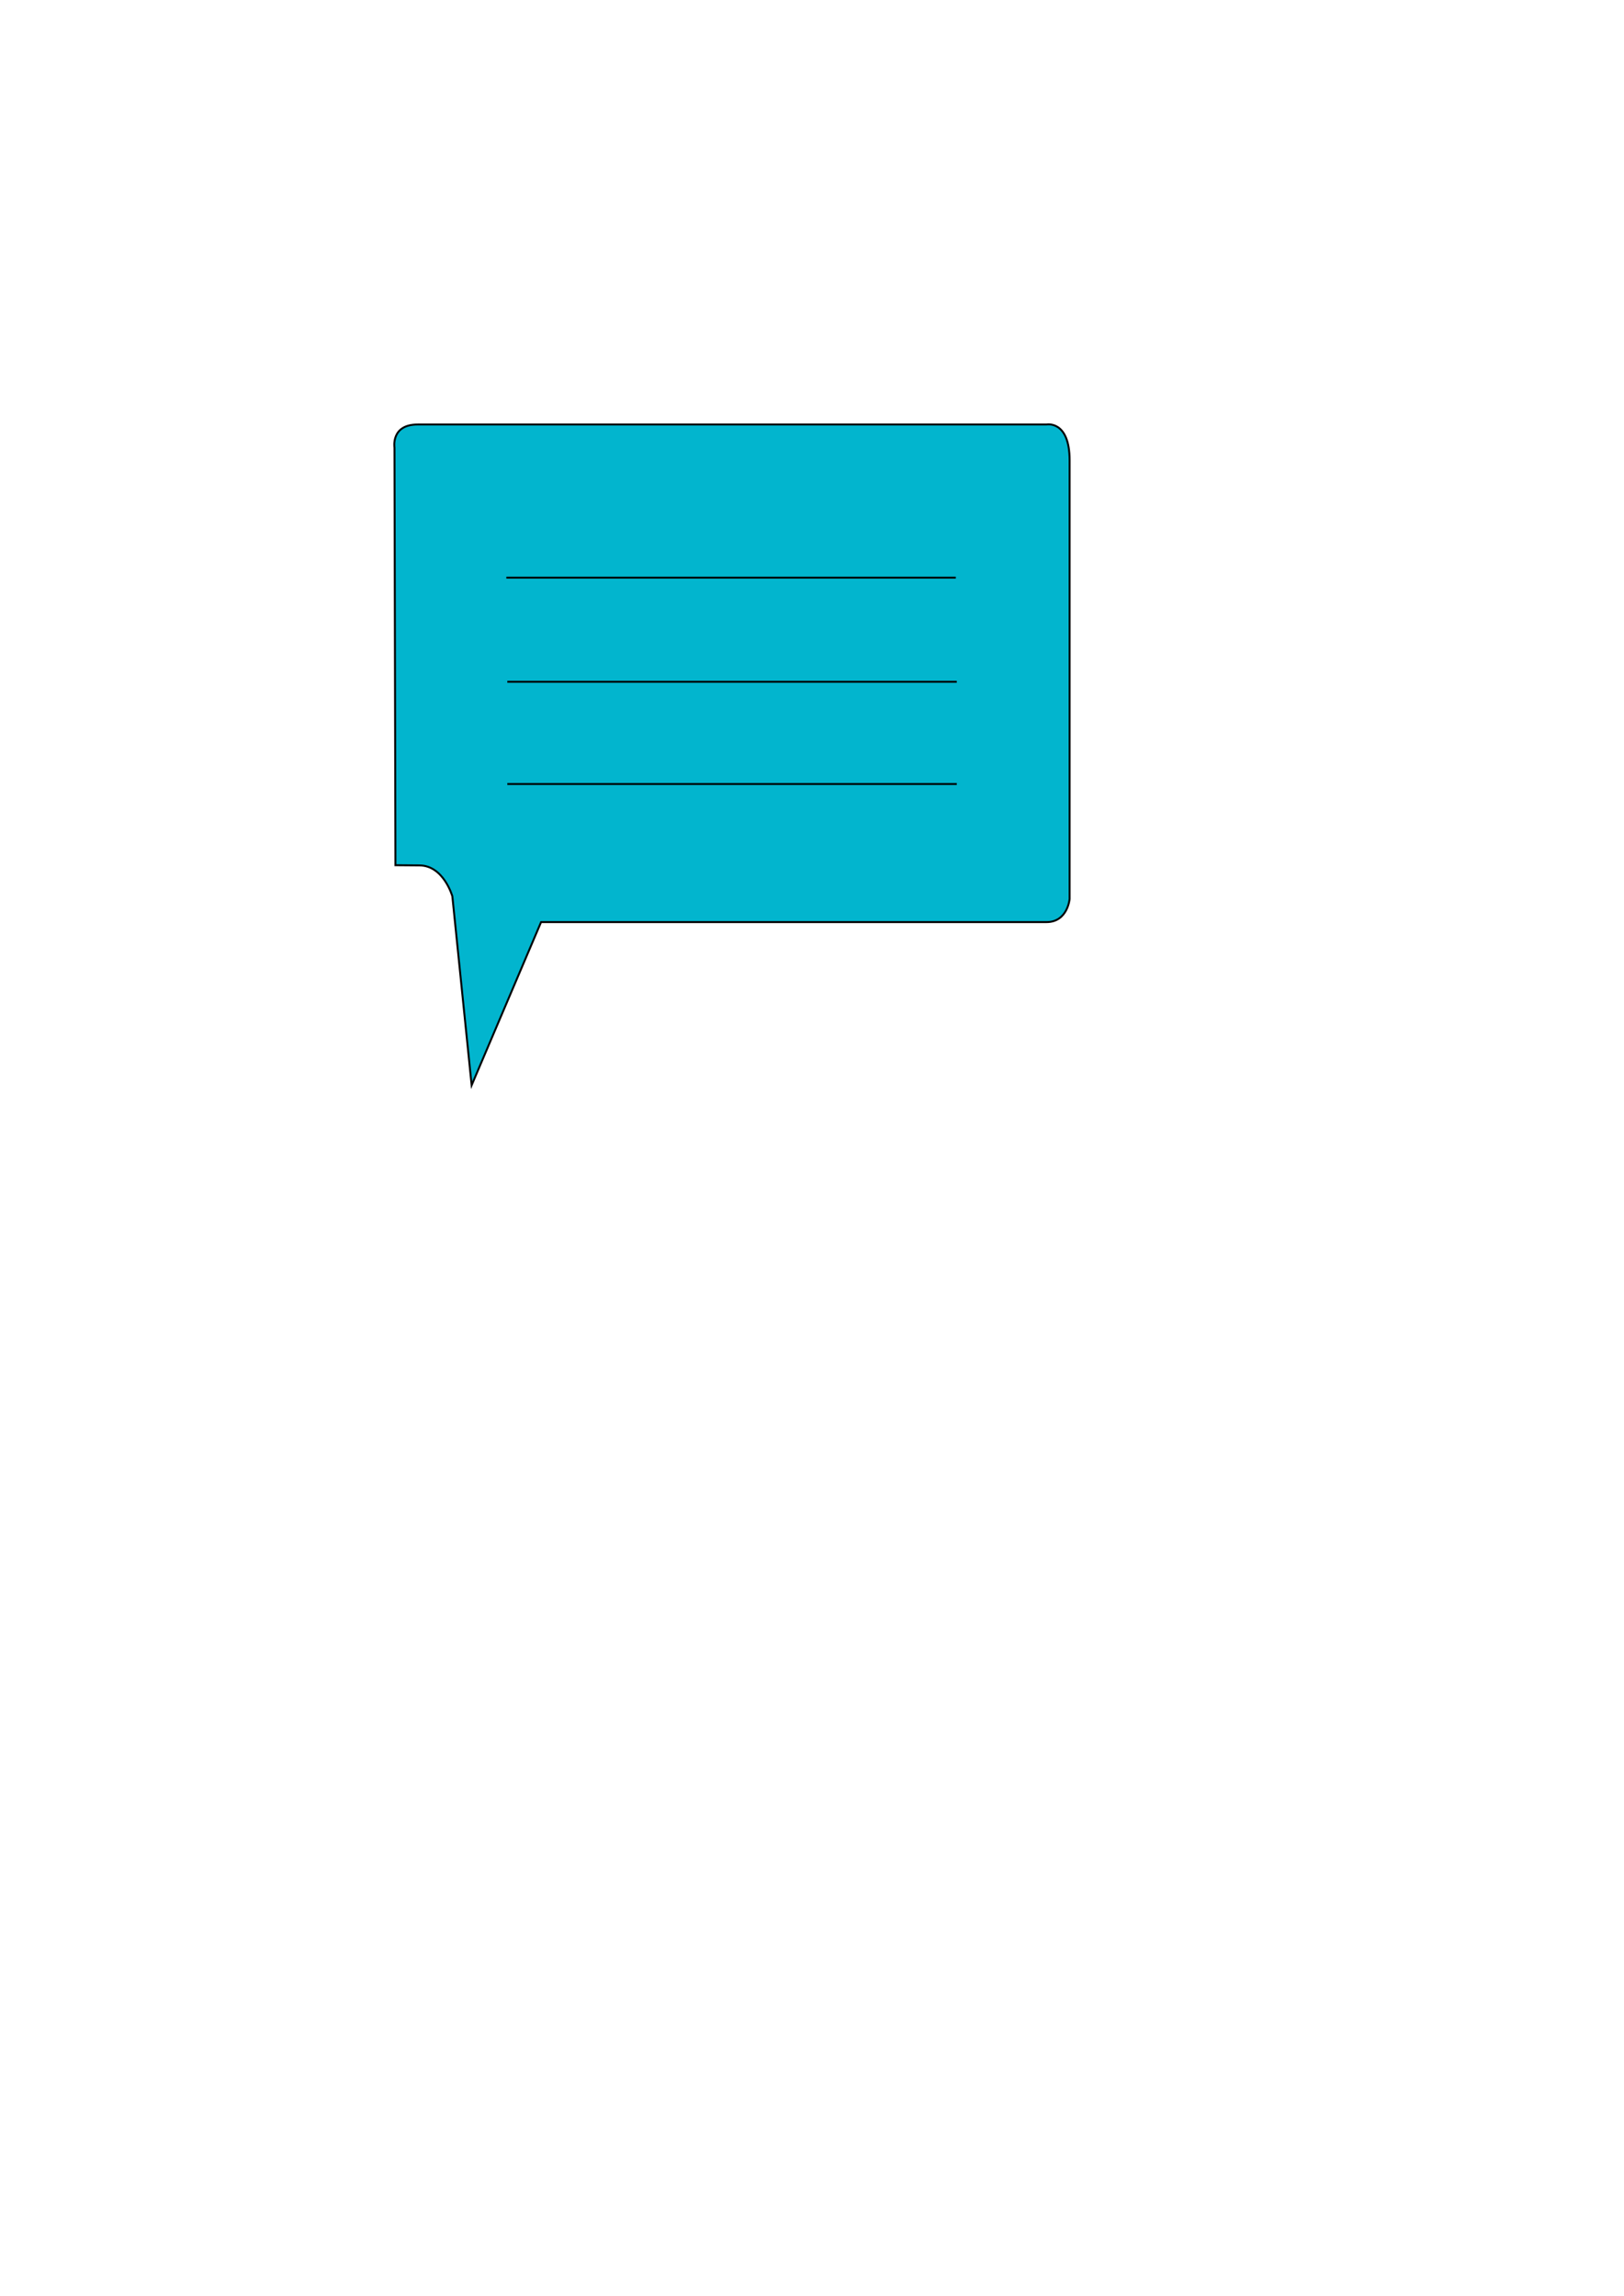 <?xml version="1.0" encoding="utf-8"?>
<!-- Generator: Adobe Illustrator 24.0.2, SVG Export Plug-In . SVG Version: 6.00 Build 0)  -->
<svg version="1.1" id="Calque_1" xmlns="http://www.w3.org/2000/svg" xmlns:xlink="http://www.w3.org/1999/xlink" x="0px" y="0px"
	 viewBox="0 0 841.9 1190.6" style="enable-background:new 0 0 841.9 1190.6;" xml:space="preserve">
<style type="text/css">
	.st0{display:none;fill:#02b5ce;stroke:#000000;stroke-miterlimit:10;}
	.st1{fill:#02b5ce;stroke:#000000;stroke-miterlimit:10;}
	.st2{fill:none;stroke:#000000;stroke-miterlimit:10;}
</style>
<path class="st0" d="M217,478h326c6.6,0,12-5.4,12-12V232c0-6.6-5.4-12-12-12H217c-6.6,0-12,5.4-12,12l0.5,216.5l-56,42l57-12
	L217,478z"/>
<path class="st1" d="M205,448.6l-0.5-216.5c0,0-2-12,12-12s326,0,326,0s12-2.4,12,18.6s0,227.4,0,227.4s-1,12-12,12s-262,0-262,0
	l-36,84.6l-10-98c0,0-4.5-15.9-17-16S205,448.6,205,448.6z"/>
<line class="st2" x1="262.5" y1="299.5" x2="495.5" y2="299.5"/>
<line class="st2" x1="263" y1="353.5" x2="496" y2="353.5"/>
<line class="st2" x1="263" y1="406.5" x2="496" y2="406.5"/>
</svg>
